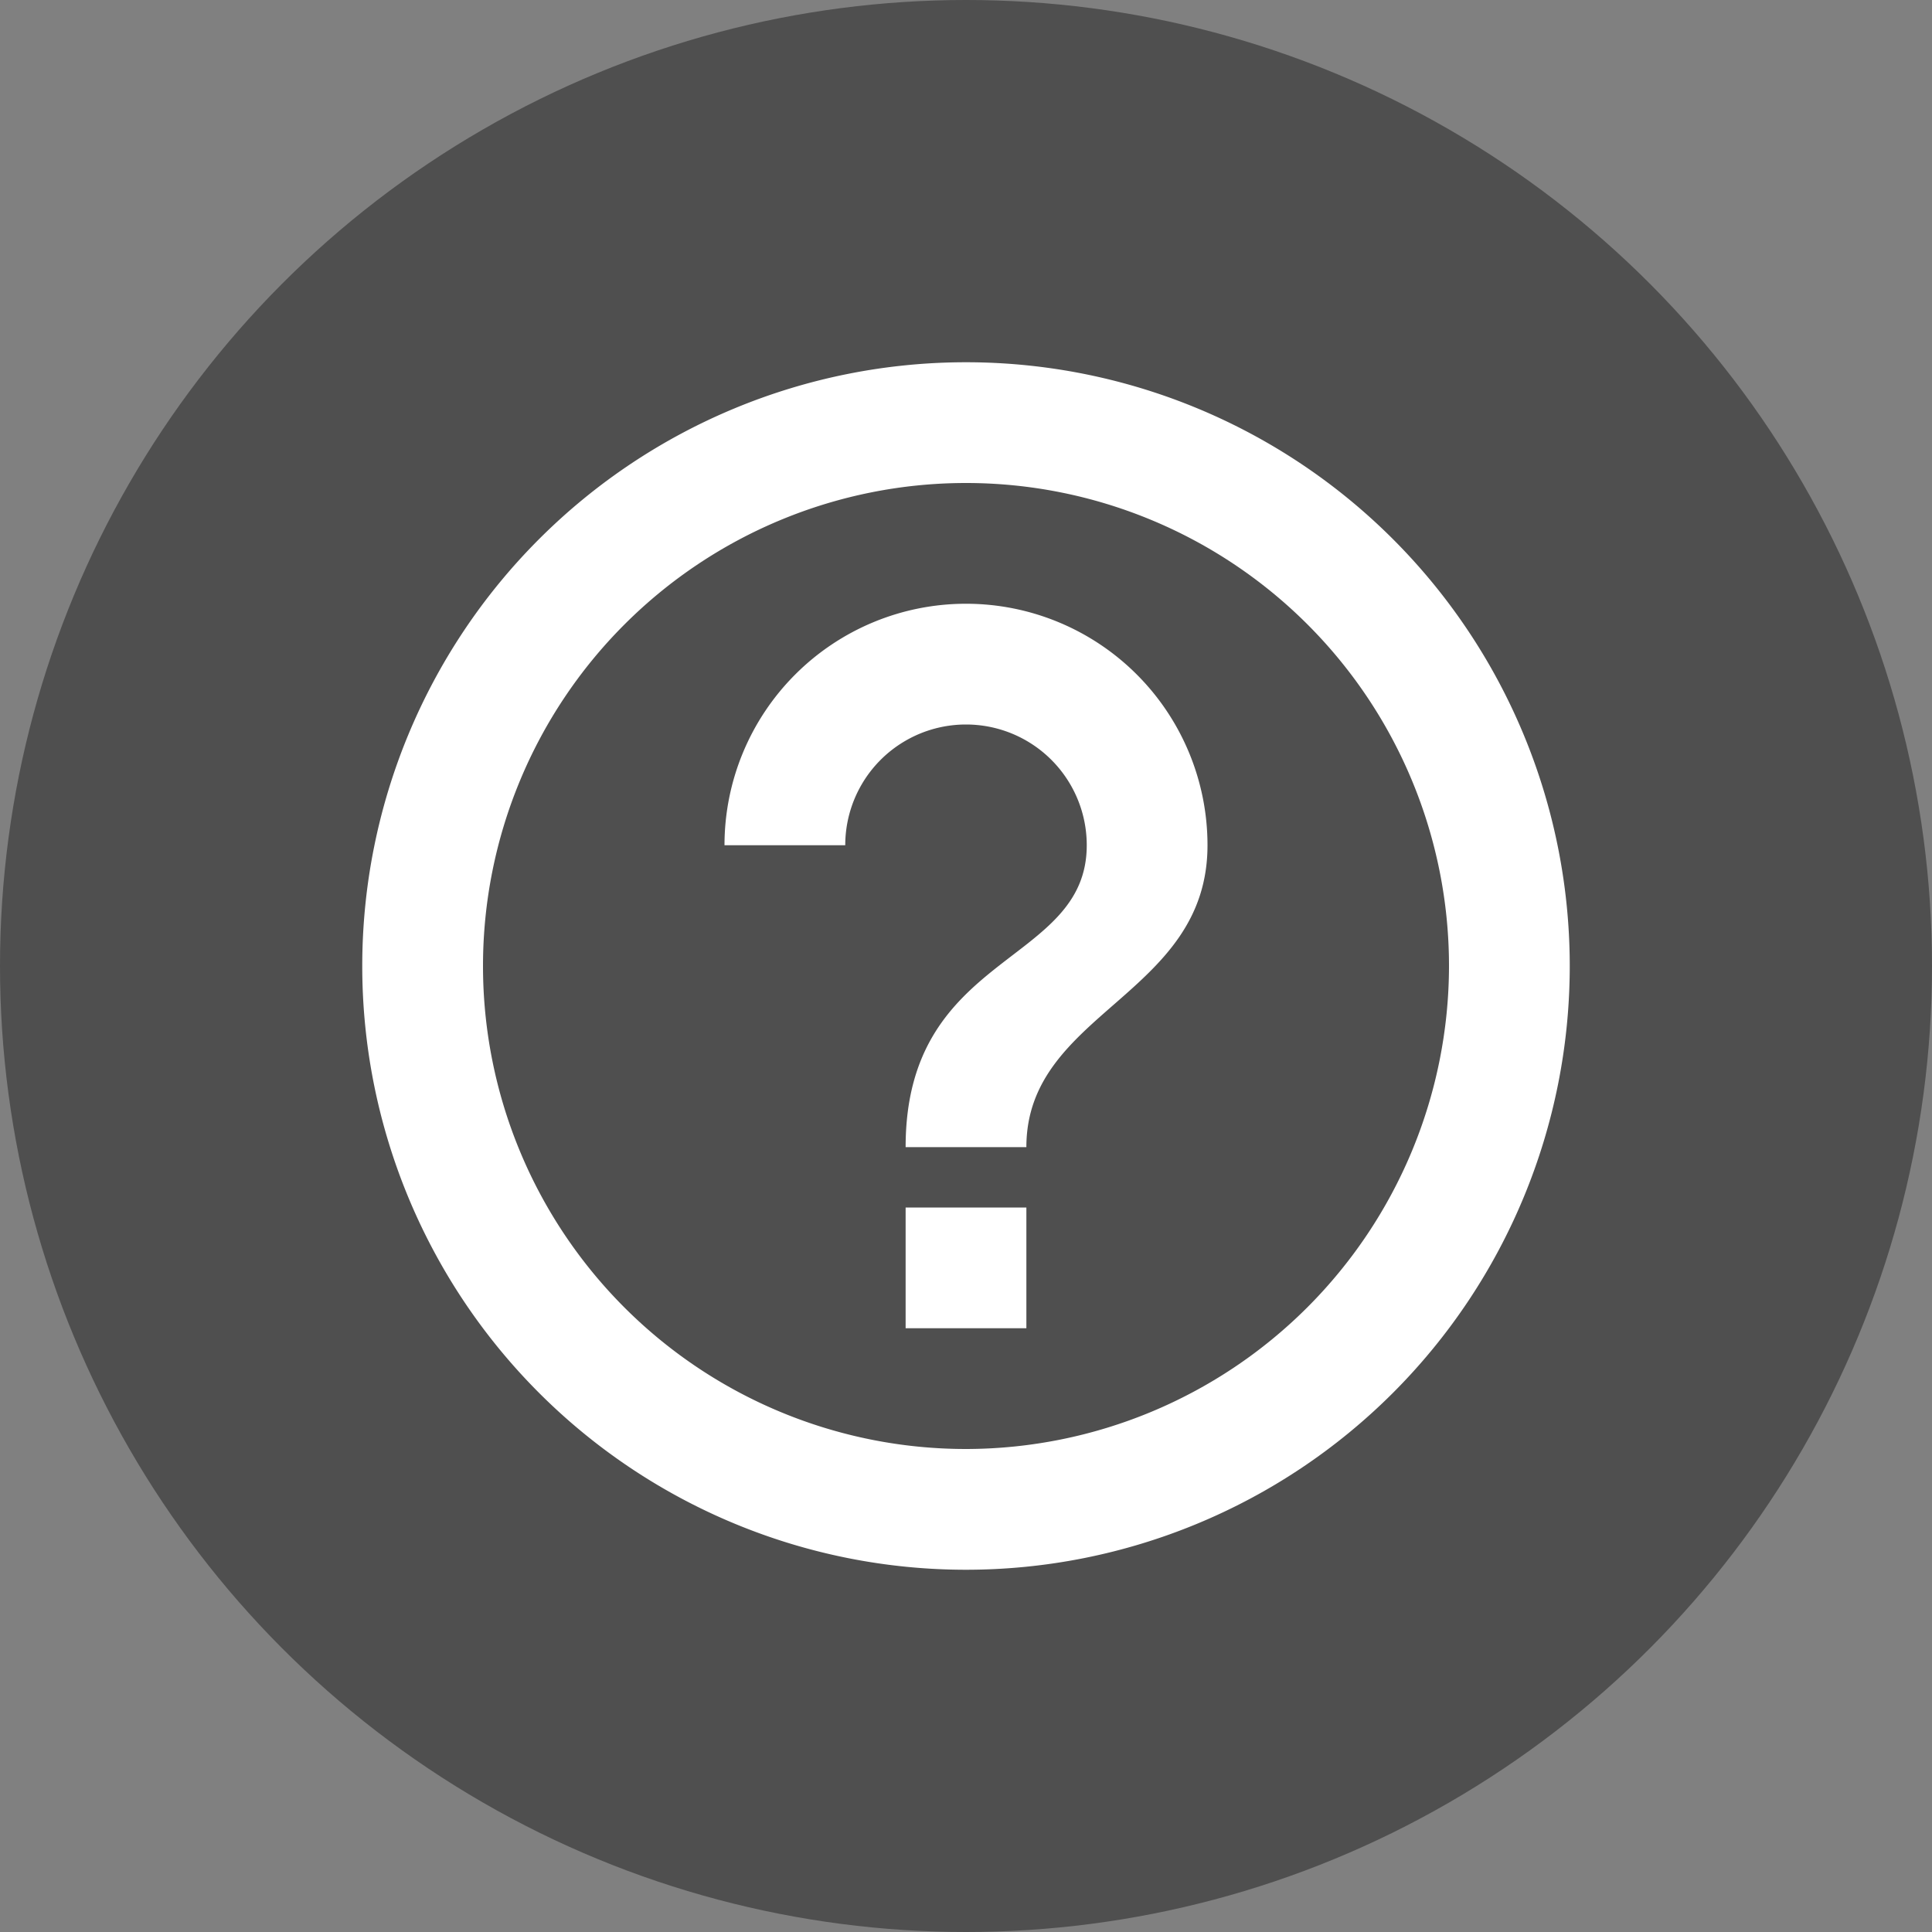 <svg id="Group_1838" data-name="Group 1838" xmlns="http://www.w3.org/2000/svg" width="24" height="24" viewBox="0 0 24 24">
  <rect x="0" y="0" width="24" height="24" fill="#808080" stroke="none"/>
  <circle id="Ellipse_294" data-name="Ellipse 294" cx="12" cy="12" r="12" fill="rgba(0,0,0,0.38)"/>
  <g id="help_outline-24px" transform="translate(3 3)">
    <path id="Path_6256" data-name="Path 6256" d="M0,0H18V18H0Z" fill="none"/>
    <path id="Path_6257" data-name="Path 6257" d="M8.75,14h1.5V12.5H8.75ZM9.5,2A7.5,7.5,0,1,0,17,9.5,7.5,7.5,0,0,0,9.5,2Zm0,13.5a6,6,0,1,1,6-6A6.008,6.008,0,0,1,9.5,15.5ZM9.5,5a3,3,0,0,0-3,3H8a1.5,1.5,0,0,1,3,0c0,1.5-2.25,1.313-2.25,3.75h1.5c0-1.687,2.25-1.875,2.25-3.75A3,3,0,0,0,9.5,5Z" transform="translate(-0.5 -0.5)" fill="#fff"/>
  </g>
</svg>

